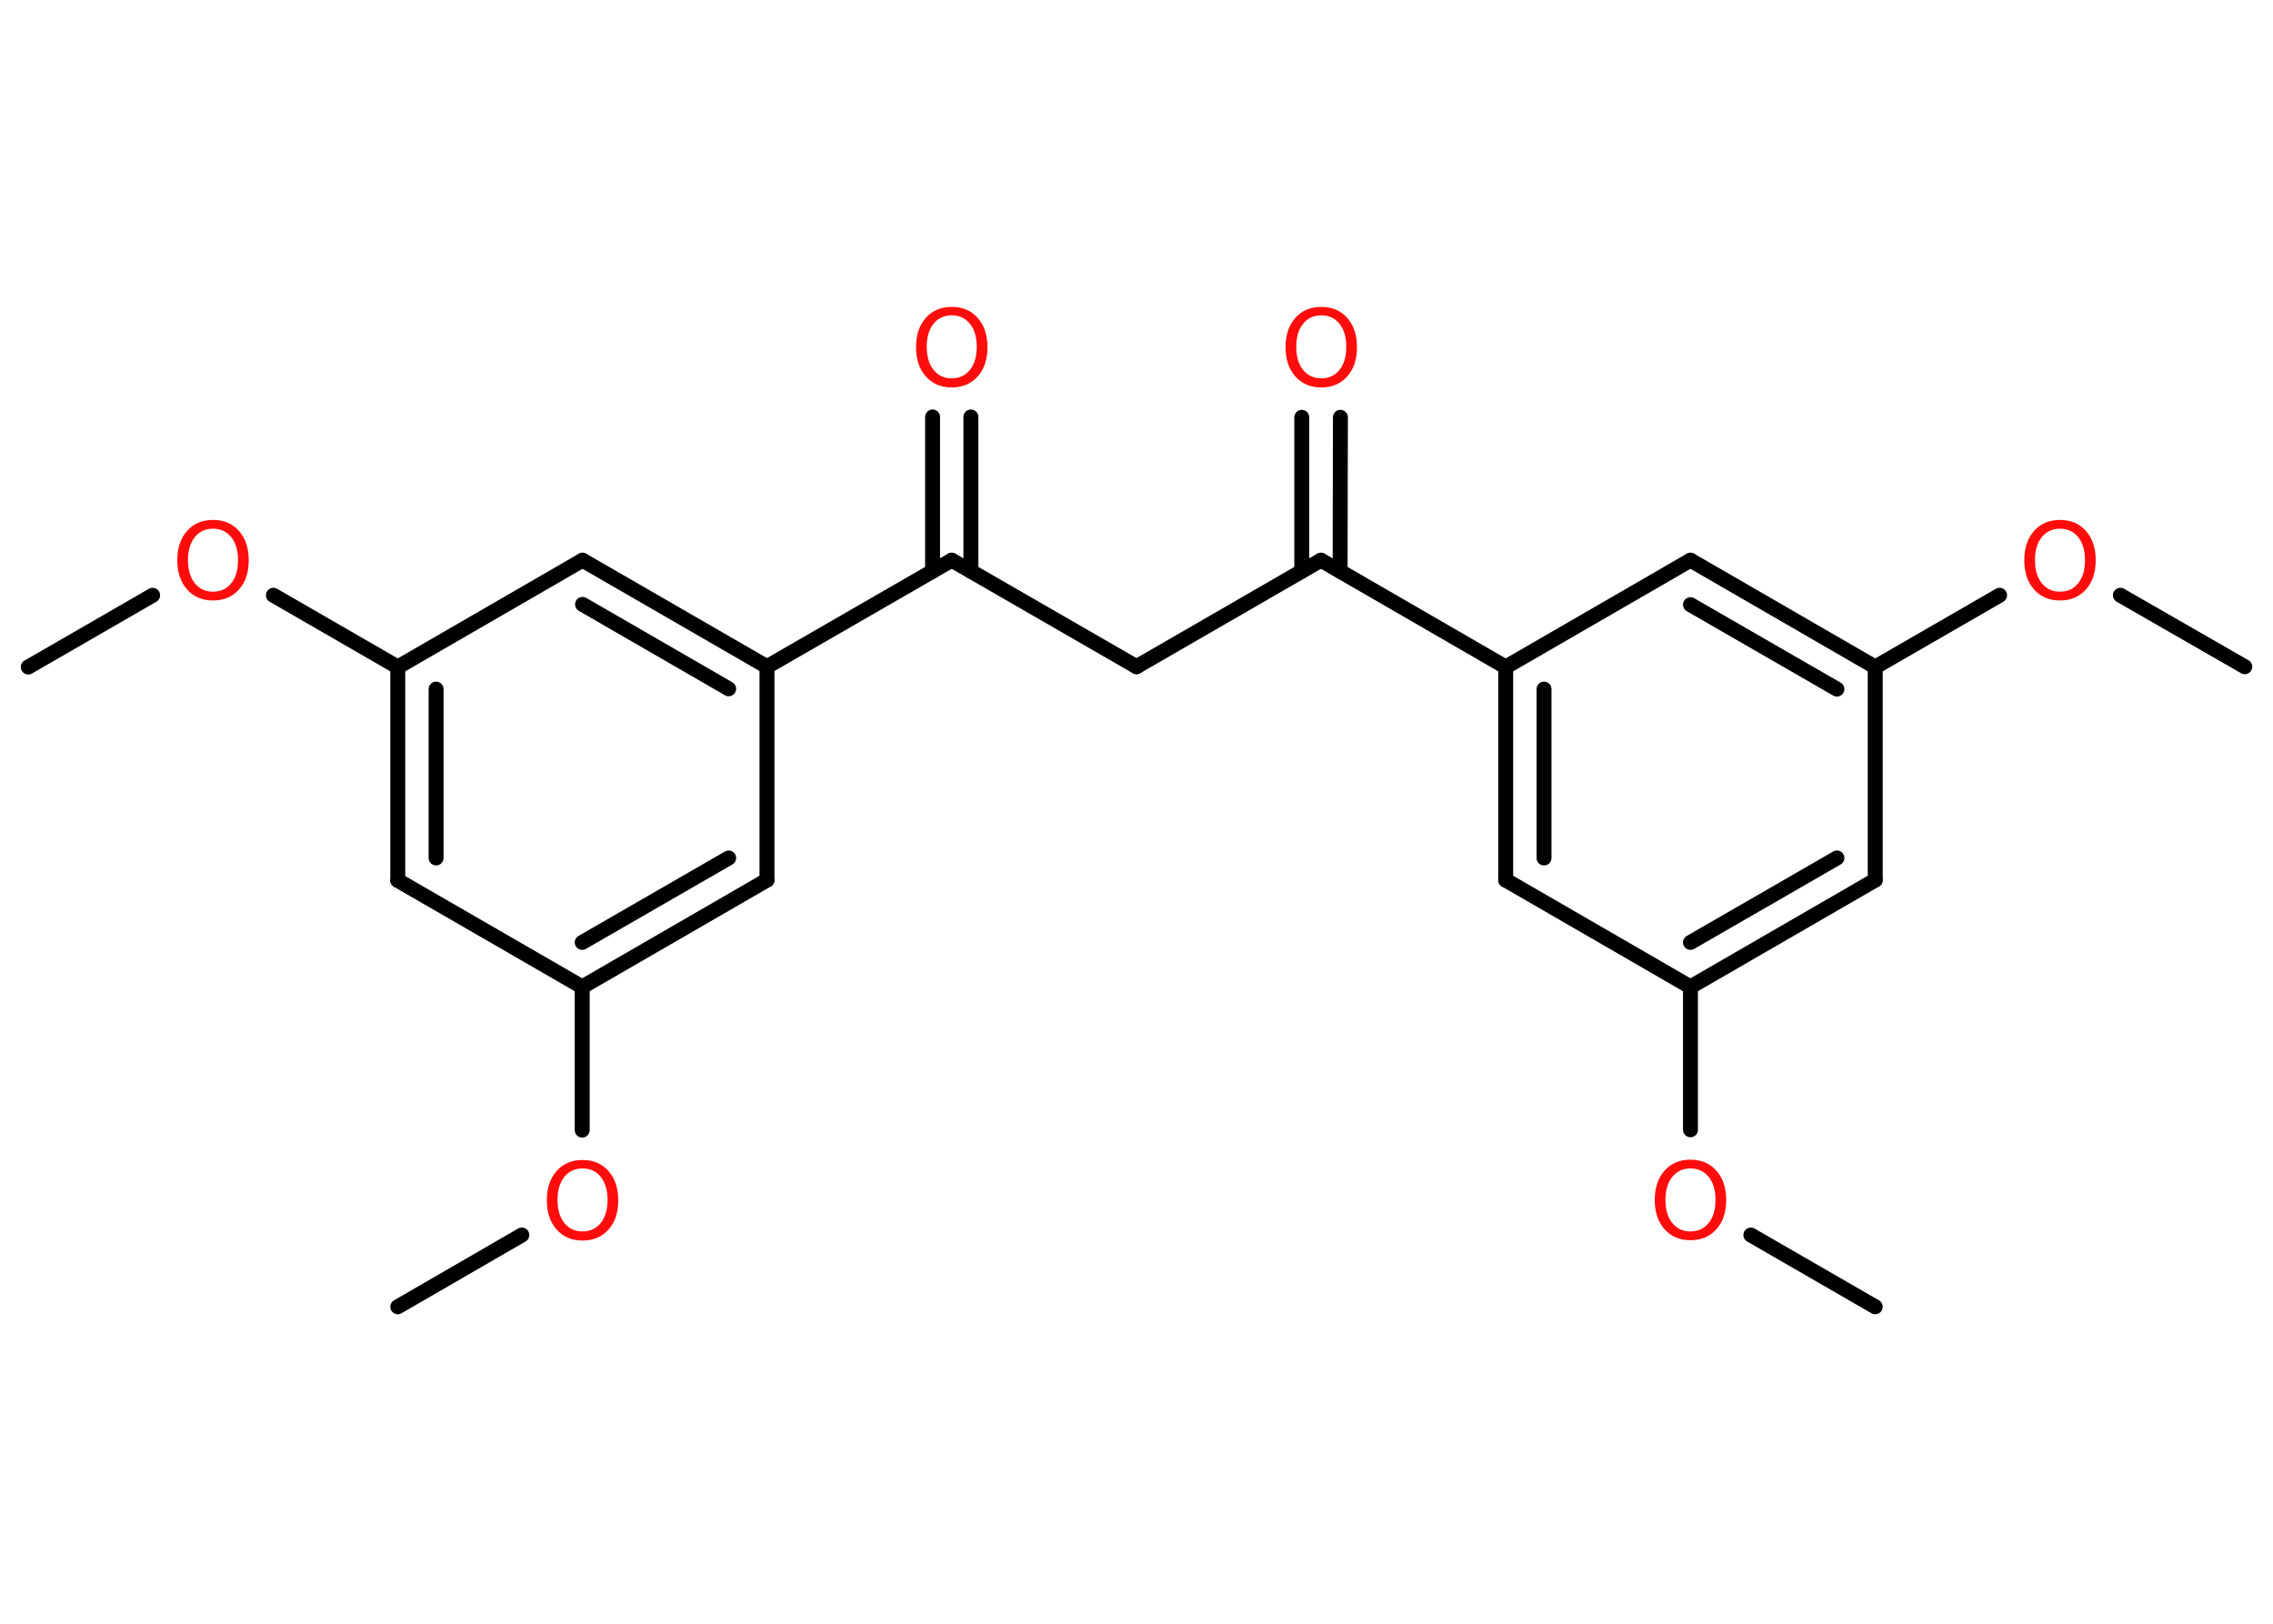 <?xml version='1.0' encoding='UTF-8'?>
<!DOCTYPE svg PUBLIC "-//W3C//DTD SVG 1.1//EN" "http://www.w3.org/Graphics/SVG/1.1/DTD/svg11.dtd">
<svg version='1.2' xmlns='http://www.w3.org/2000/svg' xmlns:xlink='http://www.w3.org/1999/xlink' width='70.0mm' height='50.0mm' viewBox='0 0 70.0 50.0'>
  <desc>Generated by the Chemistry Development Kit (http://github.com/cdk)</desc>
  <g stroke-linecap='round' stroke-linejoin='round' stroke='#000000' stroke-width='.46' fill='#FF0D0D'>
    <rect x='.0' y='.0' width='70.0' height='50.0' fill='#FFFFFF' stroke='none'/>
    <g id='mol1' class='mol'>
      <line id='mol1bnd1' class='bond' x1='.87' y1='20.54' x2='4.7' y2='18.33'/>
      <line id='mol1bnd2' class='bond' x1='8.42' y1='18.33' x2='12.25' y2='20.54'/>
      <g id='mol1bnd3' class='bond'>
        <line x1='12.25' y1='20.54' x2='12.25' y2='27.11'/>
        <line x1='13.43' y1='21.22' x2='13.43' y2='26.42'/>
      </g>
      <line id='mol1bnd4' class='bond' x1='12.25' y1='27.11' x2='17.93' y2='30.39'/>
      <line id='mol1bnd5' class='bond' x1='17.93' y1='30.39' x2='17.93' y2='34.8'/>
      <line id='mol1bnd6' class='bond' x1='16.07' y1='38.03' x2='12.25' y2='40.24'/>
      <g id='mol1bnd7' class='bond'>
        <line x1='17.93' y1='30.39' x2='23.62' y2='27.1'/>
        <line x1='17.93' y1='29.02' x2='22.44' y2='26.42'/>
      </g>
      <line id='mol1bnd8' class='bond' x1='23.62' y1='27.1' x2='23.62' y2='20.53'/>
      <line id='mol1bnd9' class='bond' x1='23.62' y1='20.53' x2='29.31' y2='17.25'/>
      <g id='mol1bnd10' class='bond'>
        <line x1='28.72' y1='17.59' x2='28.72' y2='12.84'/>
        <line x1='29.9' y1='17.59' x2='29.9' y2='12.84'/>
      </g>
      <line id='mol1bnd11' class='bond' x1='29.31' y1='17.25' x2='35.0' y2='20.53'/>
      <line id='mol1bnd12' class='bond' x1='35.0' y1='20.53' x2='40.68' y2='17.25'/>
      <g id='mol1bnd13' class='bond'>
        <line x1='40.09' y1='17.59' x2='40.09' y2='12.85'/>
        <line x1='41.27' y1='17.59' x2='41.28' y2='12.85'/>
      </g>
      <line id='mol1bnd14' class='bond' x1='40.68' y1='17.25' x2='46.37' y2='20.54'/>
      <g id='mol1bnd15' class='bond'>
        <line x1='46.37' y1='20.54' x2='46.37' y2='27.1'/>
        <line x1='47.55' y1='21.22' x2='47.55' y2='26.42'/>
      </g>
      <line id='mol1bnd16' class='bond' x1='46.37' y1='27.1' x2='52.06' y2='30.39'/>
      <line id='mol1bnd17' class='bond' x1='52.06' y1='30.39' x2='52.06' y2='34.79'/>
      <line id='mol1bnd18' class='bond' x1='53.92' y1='38.03' x2='57.75' y2='40.24'/>
      <g id='mol1bnd19' class='bond'>
        <line x1='52.06' y1='30.39' x2='57.75' y2='27.1'/>
        <line x1='52.06' y1='29.02' x2='56.57' y2='26.42'/>
      </g>
      <line id='mol1bnd20' class='bond' x1='57.75' y1='27.1' x2='57.75' y2='20.54'/>
      <line id='mol1bnd21' class='bond' x1='57.75' y1='20.54' x2='61.58' y2='18.33'/>
      <line id='mol1bnd22' class='bond' x1='65.3' y1='18.33' x2='69.13' y2='20.53'/>
      <g id='mol1bnd23' class='bond'>
        <line x1='57.75' y1='20.54' x2='52.06' y2='17.25'/>
        <line x1='56.57' y1='21.22' x2='52.06' y2='18.62'/>
      </g>
      <line id='mol1bnd24' class='bond' x1='46.37' y1='20.54' x2='52.06' y2='17.25'/>
      <g id='mol1bnd25' class='bond'>
        <line x1='23.62' y1='20.53' x2='17.94' y2='17.25'/>
        <line x1='22.44' y1='21.21' x2='17.94' y2='18.61'/>
      </g>
      <line id='mol1bnd26' class='bond' x1='12.25' y1='20.54' x2='17.94' y2='17.25'/>
      <path id='mol1atm2' class='atom' d='M6.56 16.28q-.35 .0 -.56 .26q-.21 .26 -.21 .71q.0 .45 .21 .71q.21 .26 .56 .26q.35 .0 .56 -.26q.21 -.26 .21 -.71q.0 -.45 -.21 -.71q-.21 -.26 -.56 -.26zM6.56 16.01q.5 .0 .8 .34q.3 .34 .3 .9q.0 .57 -.3 .9q-.3 .34 -.8 .34q-.5 .0 -.8 -.34q-.3 -.34 -.3 -.9q.0 -.56 .3 -.9q.3 -.34 .8 -.34z' stroke='none'/>
      <path id='mol1atm6' class='atom' d='M17.94 35.98q-.35 .0 -.56 .26q-.21 .26 -.21 .71q.0 .45 .21 .71q.21 .26 .56 .26q.35 .0 .56 -.26q.21 -.26 .21 -.71q.0 -.45 -.21 -.71q-.21 -.26 -.56 -.26zM17.94 35.72q.5 .0 .8 .34q.3 .34 .3 .9q.0 .57 -.3 .9q-.3 .34 -.8 .34q-.5 .0 -.8 -.34q-.3 -.34 -.3 -.9q.0 -.56 .3 -.9q.3 -.34 .8 -.34z' stroke='none'/>
      <path id='mol1atm11' class='atom' d='M29.31 9.71q-.35 .0 -.56 .26q-.21 .26 -.21 .71q.0 .45 .21 .71q.21 .26 .56 .26q.35 .0 .56 -.26q.21 -.26 .21 -.71q.0 -.45 -.21 -.71q-.21 -.26 -.56 -.26zM29.31 9.45q.5 .0 .8 .34q.3 .34 .3 .9q.0 .57 -.3 .9q-.3 .34 -.8 .34q-.5 .0 -.8 -.34q-.3 -.34 -.3 -.9q.0 -.56 .3 -.9q.3 -.34 .8 -.34z' stroke='none'/>
      <path id='mol1atm14' class='atom' d='M40.69 9.71q-.35 .0 -.56 .26q-.21 .26 -.21 .71q.0 .45 .21 .71q.21 .26 .56 .26q.35 .0 .56 -.26q.21 -.26 .21 -.71q.0 -.45 -.21 -.71q-.21 -.26 -.56 -.26zM40.69 9.45q.5 .0 .8 .34q.3 .34 .3 .9q.0 .57 -.3 .9q-.3 .34 -.8 .34q-.5 .0 -.8 -.34q-.3 -.34 -.3 -.9q.0 -.56 .3 -.9q.3 -.34 .8 -.34z' stroke='none'/>
      <path id='mol1atm18' class='atom' d='M52.06 35.98q-.35 .0 -.56 .26q-.21 .26 -.21 .71q.0 .45 .21 .71q.21 .26 .56 .26q.35 .0 .56 -.26q.21 -.26 .21 -.71q.0 -.45 -.21 -.71q-.21 -.26 -.56 -.26zM52.06 35.71q.5 .0 .8 .34q.3 .34 .3 .9q.0 .57 -.3 .9q-.3 .34 -.8 .34q-.5 .0 -.8 -.34q-.3 -.34 -.3 -.9q.0 -.56 .3 -.9q.3 -.34 .8 -.34z' stroke='none'/>
      <path id='mol1atm22' class='atom' d='M63.44 16.28q-.35 .0 -.56 .26q-.21 .26 -.21 .71q.0 .45 .21 .71q.21 .26 .56 .26q.35 .0 .56 -.26q.21 -.26 .21 -.71q.0 -.45 -.21 -.71q-.21 -.26 -.56 -.26zM63.44 16.01q.5 .0 .8 .34q.3 .34 .3 .9q.0 .57 -.3 .9q-.3 .34 -.8 .34q-.5 .0 -.8 -.34q-.3 -.34 -.3 -.9q.0 -.56 .3 -.9q.3 -.34 .8 -.34z' stroke='none'/>
    </g>
  </g>
</svg>
